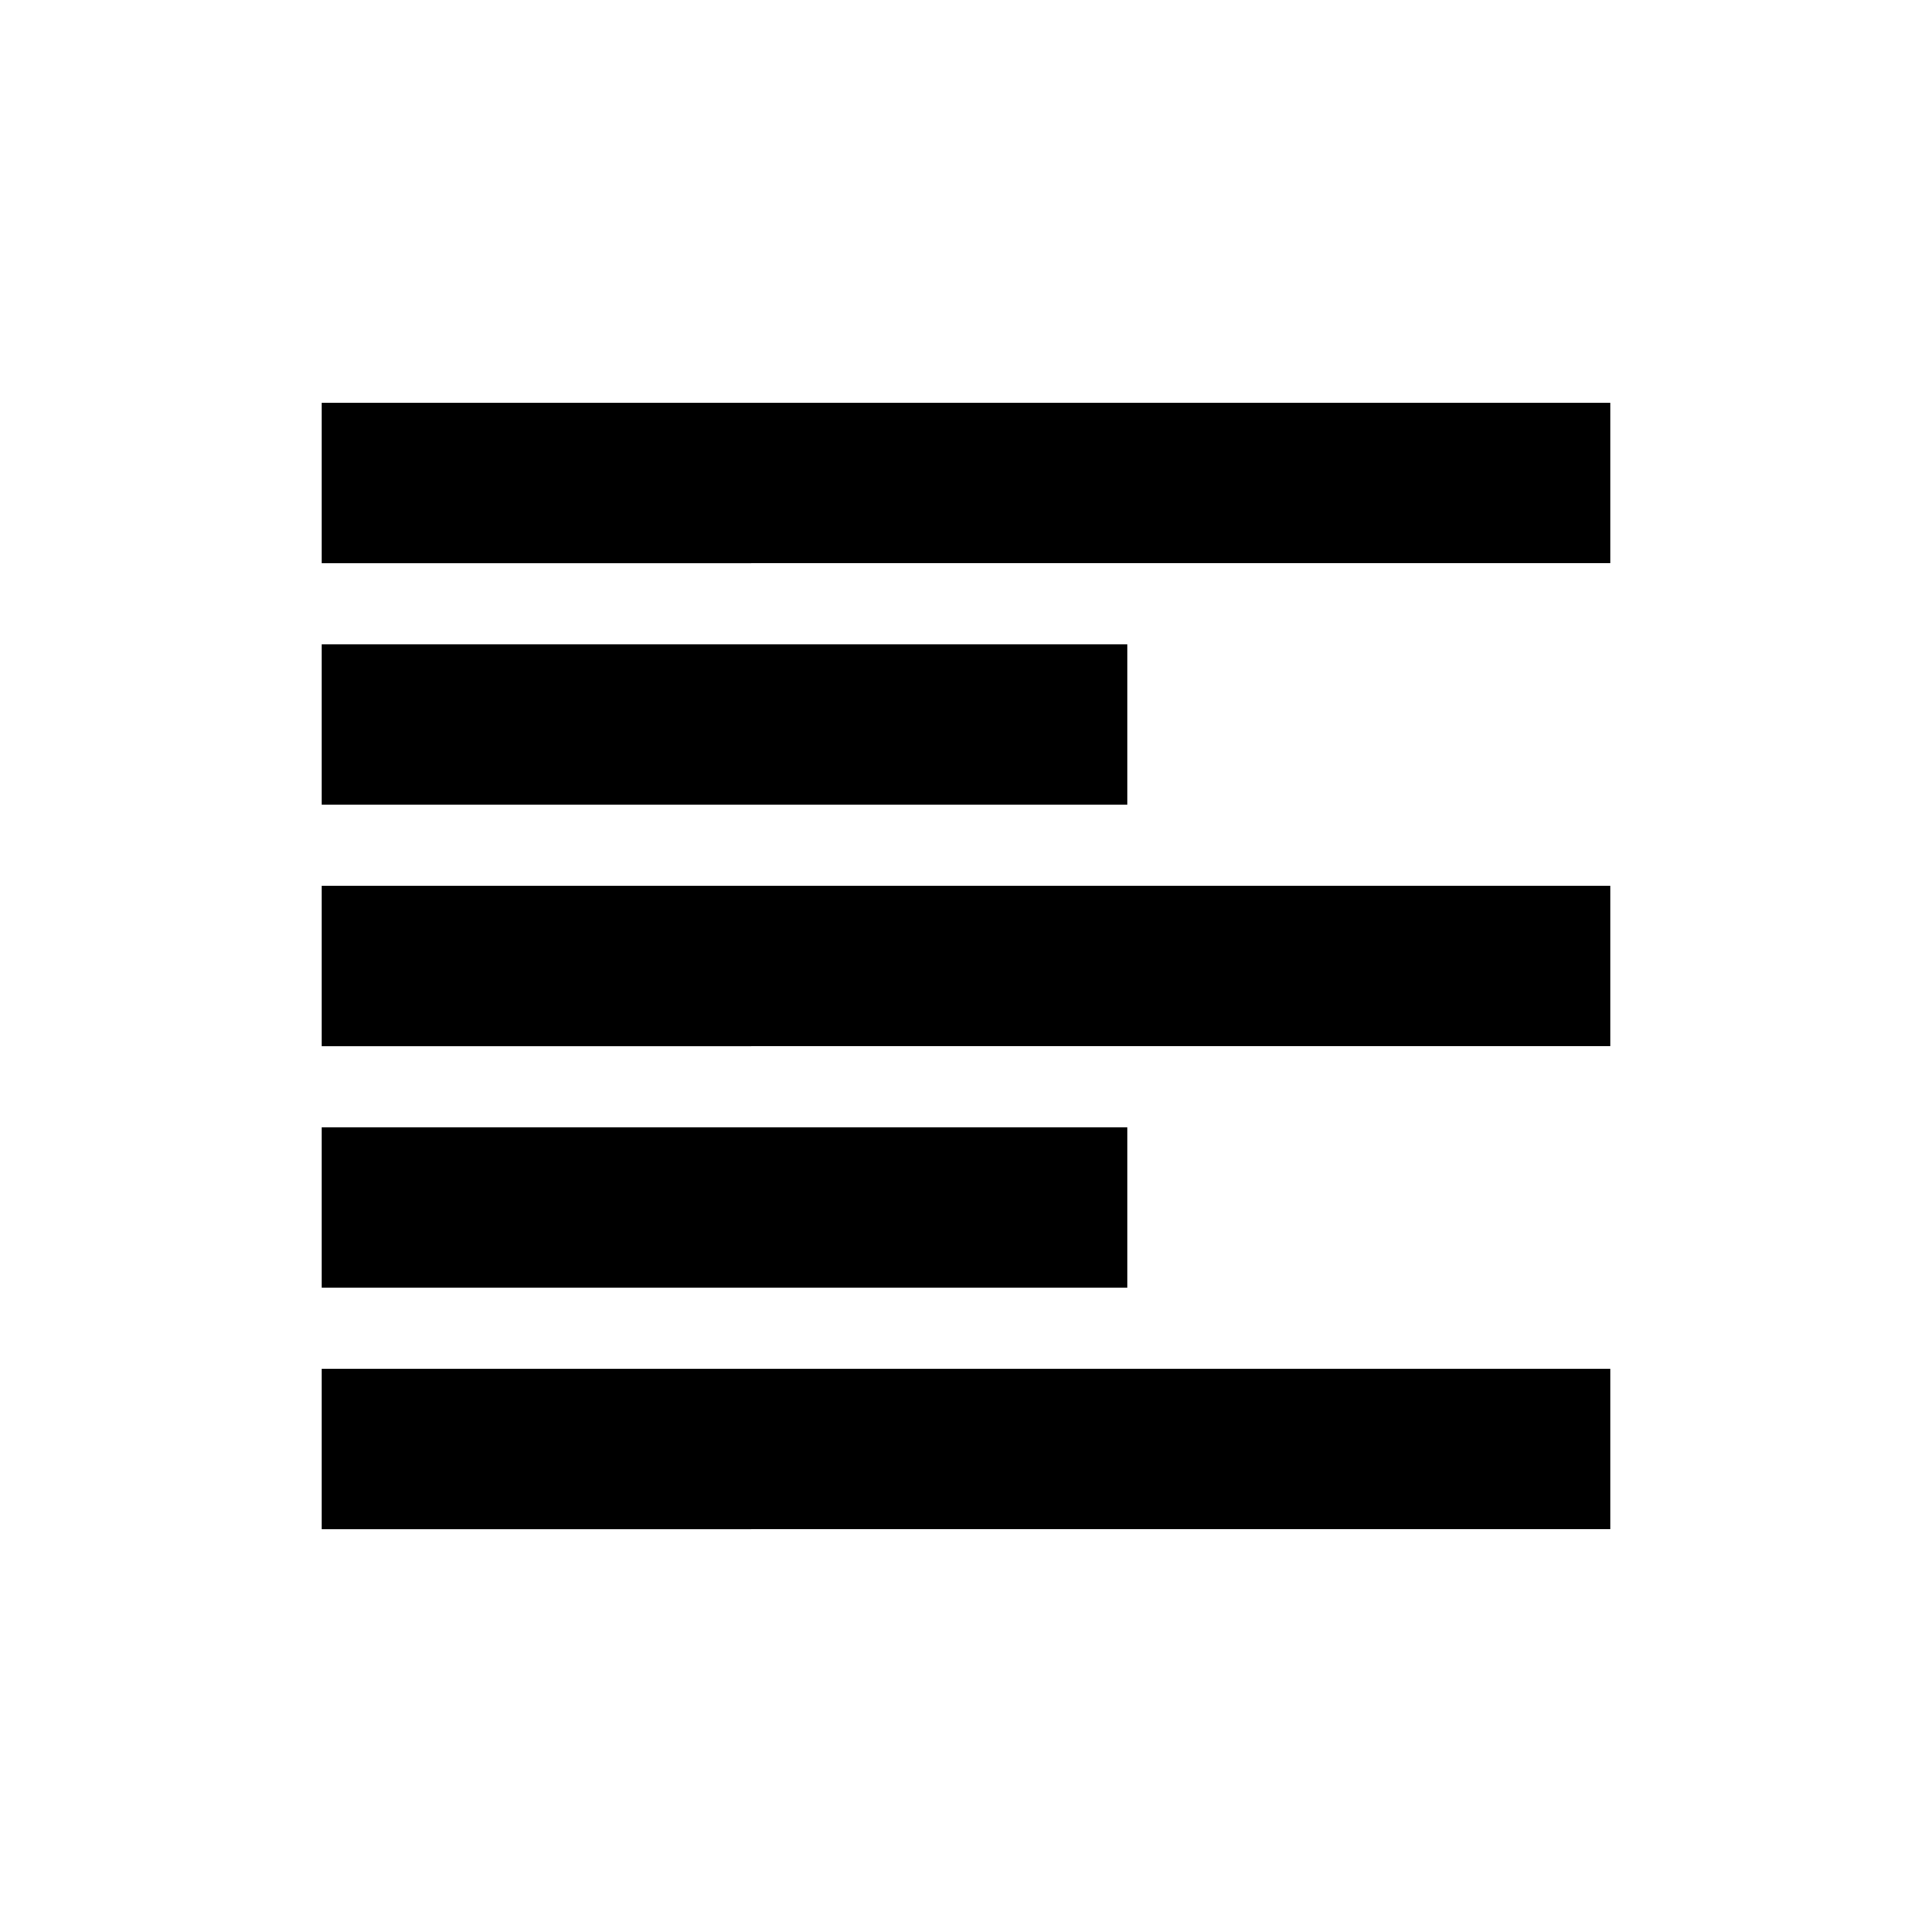 <svg xmlns="http://www.w3.org/2000/svg" width="24" focusable="false" height="24"><g id="tuiIconToolbarJustifyLeft" xmlns="http://www.w3.org/2000/svg" transform="translate(-12,-12)"><svg x="50%" y="50%"><svg xmlns="http://www.w3.org/2000/svg" width="24" height="24" viewBox="0 0 24 24">
    <path fill="currentColor" d="M4 8h10v2H4zM4 5h16v2H4zM4 11h16v2H4zM4 14h10v2H4zM4 17h16v2H4z"/>
</svg>
</svg></g></svg>
